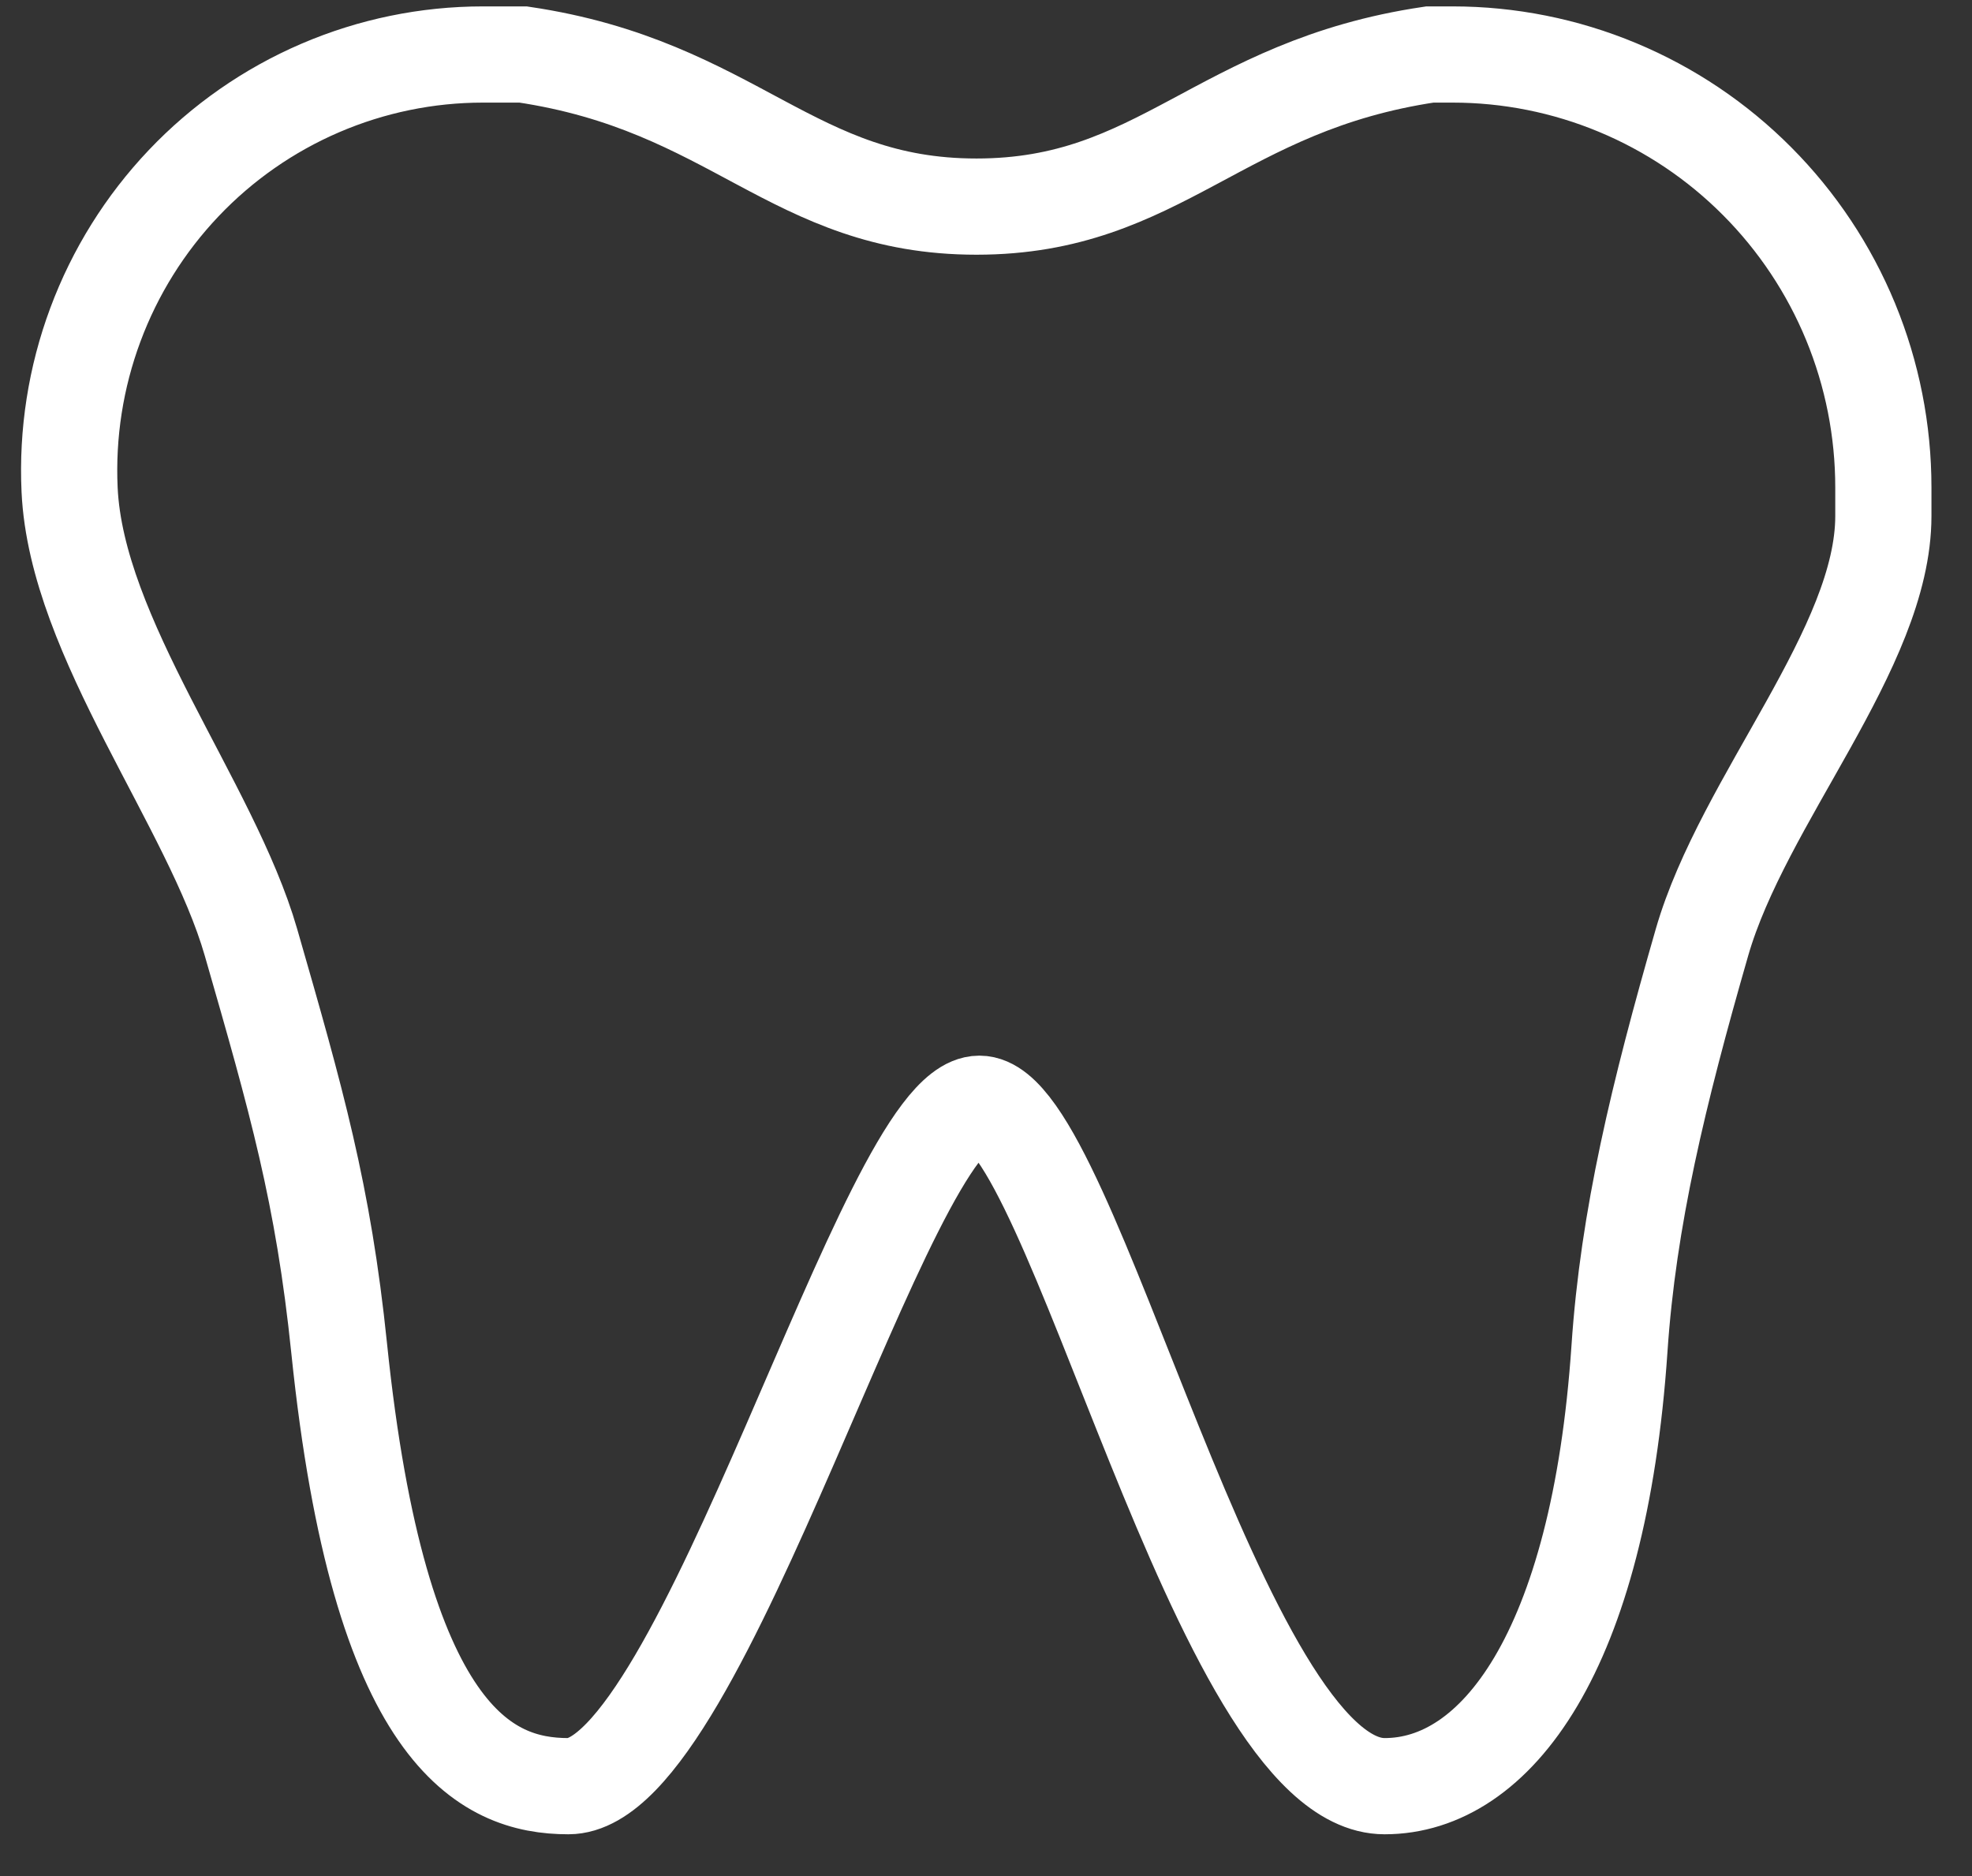 <svg width="41" height="39" viewBox="0 0 41 39" fill="none" xmlns="http://www.w3.org/2000/svg">
<rect x="0" y="0" width="41" height="39" fill="#333333" stroke="none"/>
<path d="M10.042 1.133H10.877C15.276 1.786 16.469 4.295 20.302 4.295C24.136 4.295 25.328 1.786 29.728 1.133H30.201C31.377 1.133 32.542 1.365 33.629 1.818C34.715 2.27 35.703 2.933 36.534 3.769C37.366 4.604 38.026 5.597 38.476 6.688C38.926 7.78 39.157 8.951 39.157 10.133V10.726C39.157 13.476 36.244 16.615 35.386 19.59C34.477 22.748 33.853 25.331 33.671 28.032C33.242 34.361 31.094 37.132 28.787 37.132C25.342 37.132 22.284 22.945 20.362 22.945C18.438 22.945 14.625 37.132 11.817 37.132C10.104 37.132 7.886 36.114 7.052 28.032C6.721 24.817 6.161 22.866 5.218 19.59C4.388 16.71 1.59 13.269 1.447 10.181C1.393 9.013 1.575 7.846 1.983 6.751C2.39 5.656 3.015 4.655 3.818 3.809C4.621 2.963 5.587 2.29 6.657 1.83C7.727 1.37 8.878 1.133 10.042 1.133Z" stroke="white" stroke-width="2"/>
</svg>
